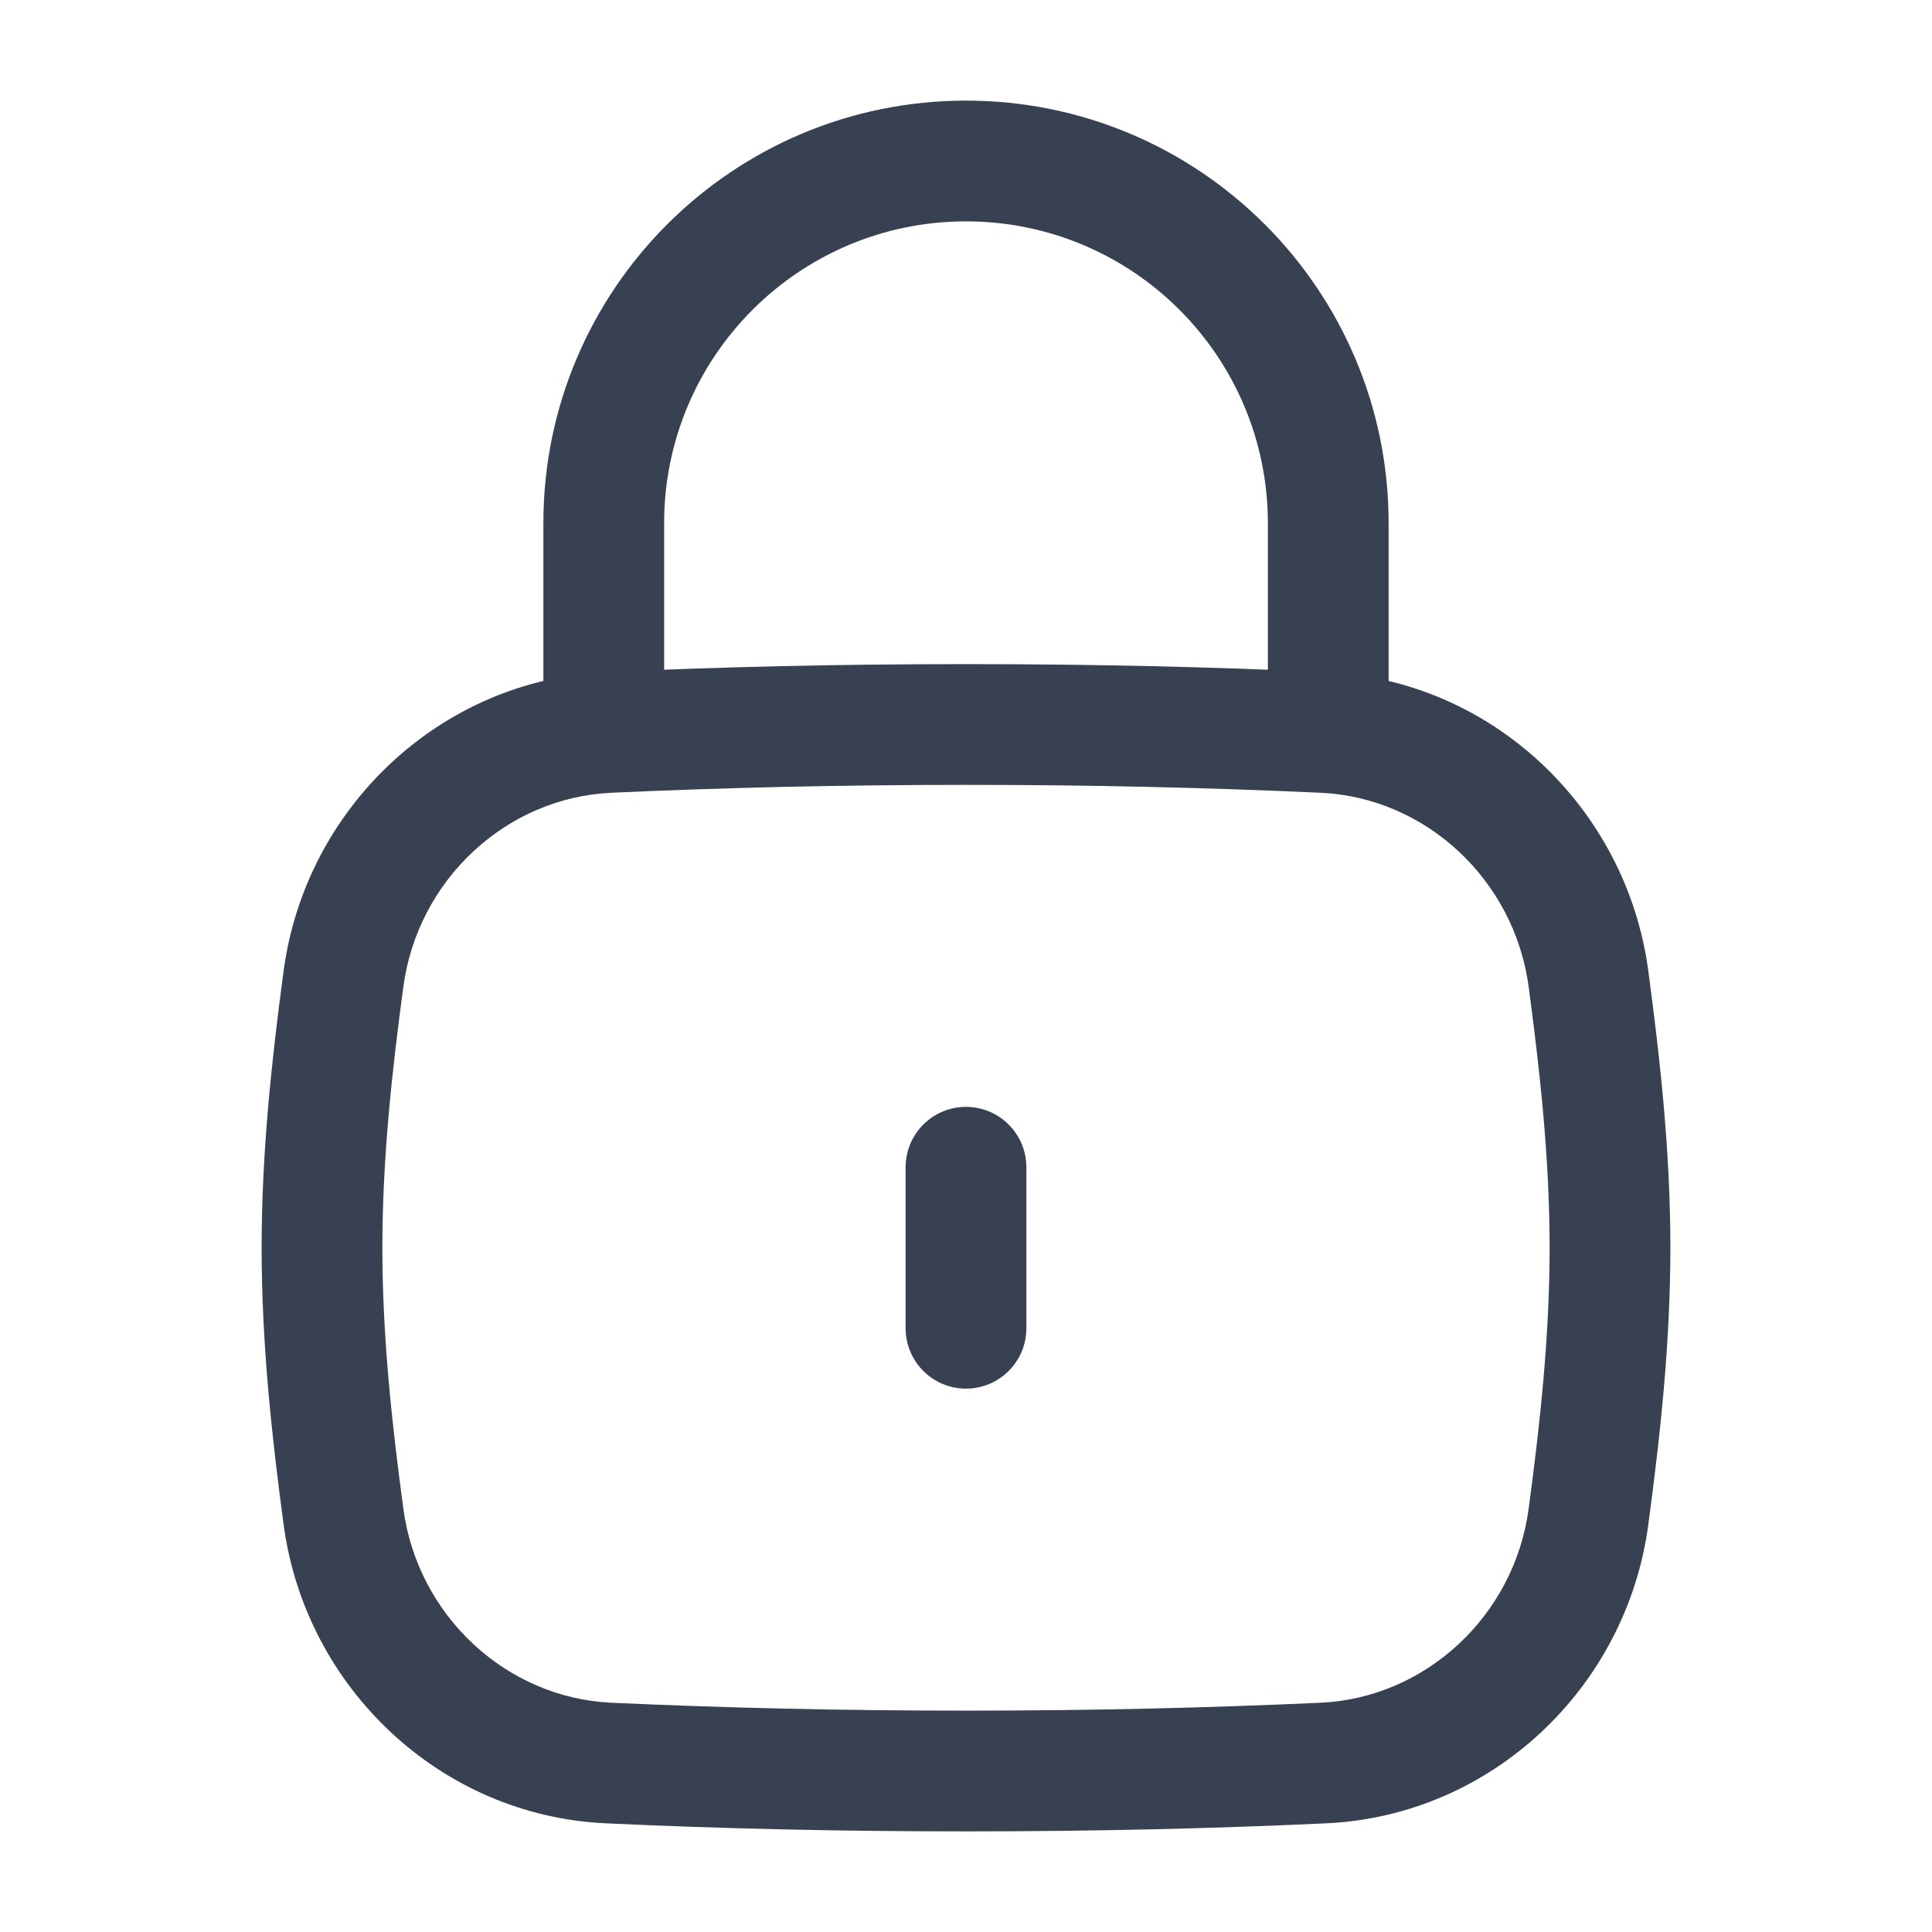 <svg width="24" height="24" viewBox="0 0 24 24" fill="none" xmlns="http://www.w3.org/2000/svg">
<path d="M11.25 16.5C11.25 16.914 11.585 17.25 12 17.25C12.414 17.25 12.75 16.914 12.75 16.5H12H11.25ZM12.75 14.5C12.75 14.086 12.414 13.75 12 13.75C11.585 13.75 11.25 14.086 11.25 14.5H12H12.75ZM19.732 12.155L20.475 12.055L19.732 12.155ZM16.44 9.099L16.474 8.35L16.44 9.099ZM16.44 21.901L16.406 21.152L16.44 21.901ZM19.732 18.845L18.989 18.745L19.732 18.845ZM7.559 9.099L7.594 9.848L7.559 9.099ZM4.268 12.155L5.011 12.255L4.268 12.155ZM7.559 21.901L7.525 22.65L7.559 21.901ZM4.268 18.845L5.011 18.745L4.268 18.845ZM6.75 9C6.75 9.414 7.086 9.75 7.5 9.75C7.914 9.75 8.25 9.414 8.25 9H7.5H6.75ZM15.75 9C15.75 9.414 16.085 9.75 16.5 9.75C16.914 9.75 17.25 9.414 17.25 9H16.5H15.75ZM12 16.5H12.75V14.5H12H11.25V16.5H12ZM12 22V21.25C10.426 21.25 8.999 21.216 7.594 21.152L7.559 21.901L7.525 22.65C8.953 22.716 10.404 22.75 12 22.75V22ZM16.44 21.901L16.406 21.152C15.001 21.216 13.573 21.25 12 21.25V22V22.75C13.596 22.75 15.046 22.716 16.474 22.65L16.44 21.901ZM19.732 18.845L20.475 18.945C20.623 17.844 20.75 16.688 20.75 15.5H20H19.25C19.25 16.587 19.134 17.665 18.989 18.745L19.732 18.845ZM20 15.5H20.75C20.75 14.312 20.623 13.156 20.475 12.055L19.732 12.155L18.989 12.255C19.134 13.335 19.25 14.413 19.25 15.5H20ZM12 9V9.75C13.573 9.75 15.001 9.784 16.406 9.848L16.44 9.099L16.474 8.35C15.046 8.284 13.596 8.25 12 8.25V9ZM7.559 9.099L7.594 9.848C8.999 9.784 10.426 9.75 12 9.75V9V8.25C10.404 8.25 8.953 8.284 7.525 8.35L7.559 9.099ZM4.268 12.155L3.524 12.055C3.376 13.156 3.25 14.312 3.25 15.5H4H4.75C4.75 14.413 4.865 13.335 5.011 12.255L4.268 12.155ZM4 15.5H3.25C3.25 16.688 3.376 17.844 3.524 18.945L4.268 18.845L5.011 18.745C4.865 17.665 4.75 16.587 4.75 15.5H4ZM19.732 12.155L20.475 12.055C20.204 10.038 18.533 8.444 16.474 8.35L16.44 9.099L16.406 9.848C17.715 9.908 18.811 10.932 18.989 12.255L19.732 12.155ZM16.44 21.901L16.474 22.65C18.533 22.555 20.204 20.962 20.475 18.945L19.732 18.845L18.989 18.745C18.811 20.068 17.715 21.091 16.406 21.152L16.44 21.901ZM7.559 9.099L7.525 8.35C5.467 8.444 3.796 10.038 3.524 12.055L4.268 12.155L5.011 12.255C5.189 10.932 6.285 9.908 7.594 9.848L7.559 9.099ZM7.559 21.901L7.594 21.152C6.285 21.091 5.189 20.068 5.011 18.745L4.268 18.845L3.524 18.945C3.796 20.962 5.467 22.555 7.525 22.65L7.559 21.901ZM7.5 9H8.25V6.5H7.5H6.75V9H7.5ZM16.5 6.5H15.75V9H16.5H17.25V6.5H16.5ZM12 2V2.75C14.071 2.75 15.75 4.429 15.75 6.5H16.5H17.25C17.25 3.6 14.899 1.25 12 1.25V2ZM7.5 6.5H8.25C8.25 4.429 9.929 2.75 12 2.75V2V1.25C9.1 1.25 6.75 3.6 6.75 6.5H7.5Z" fill="#374151"/>
</svg>

